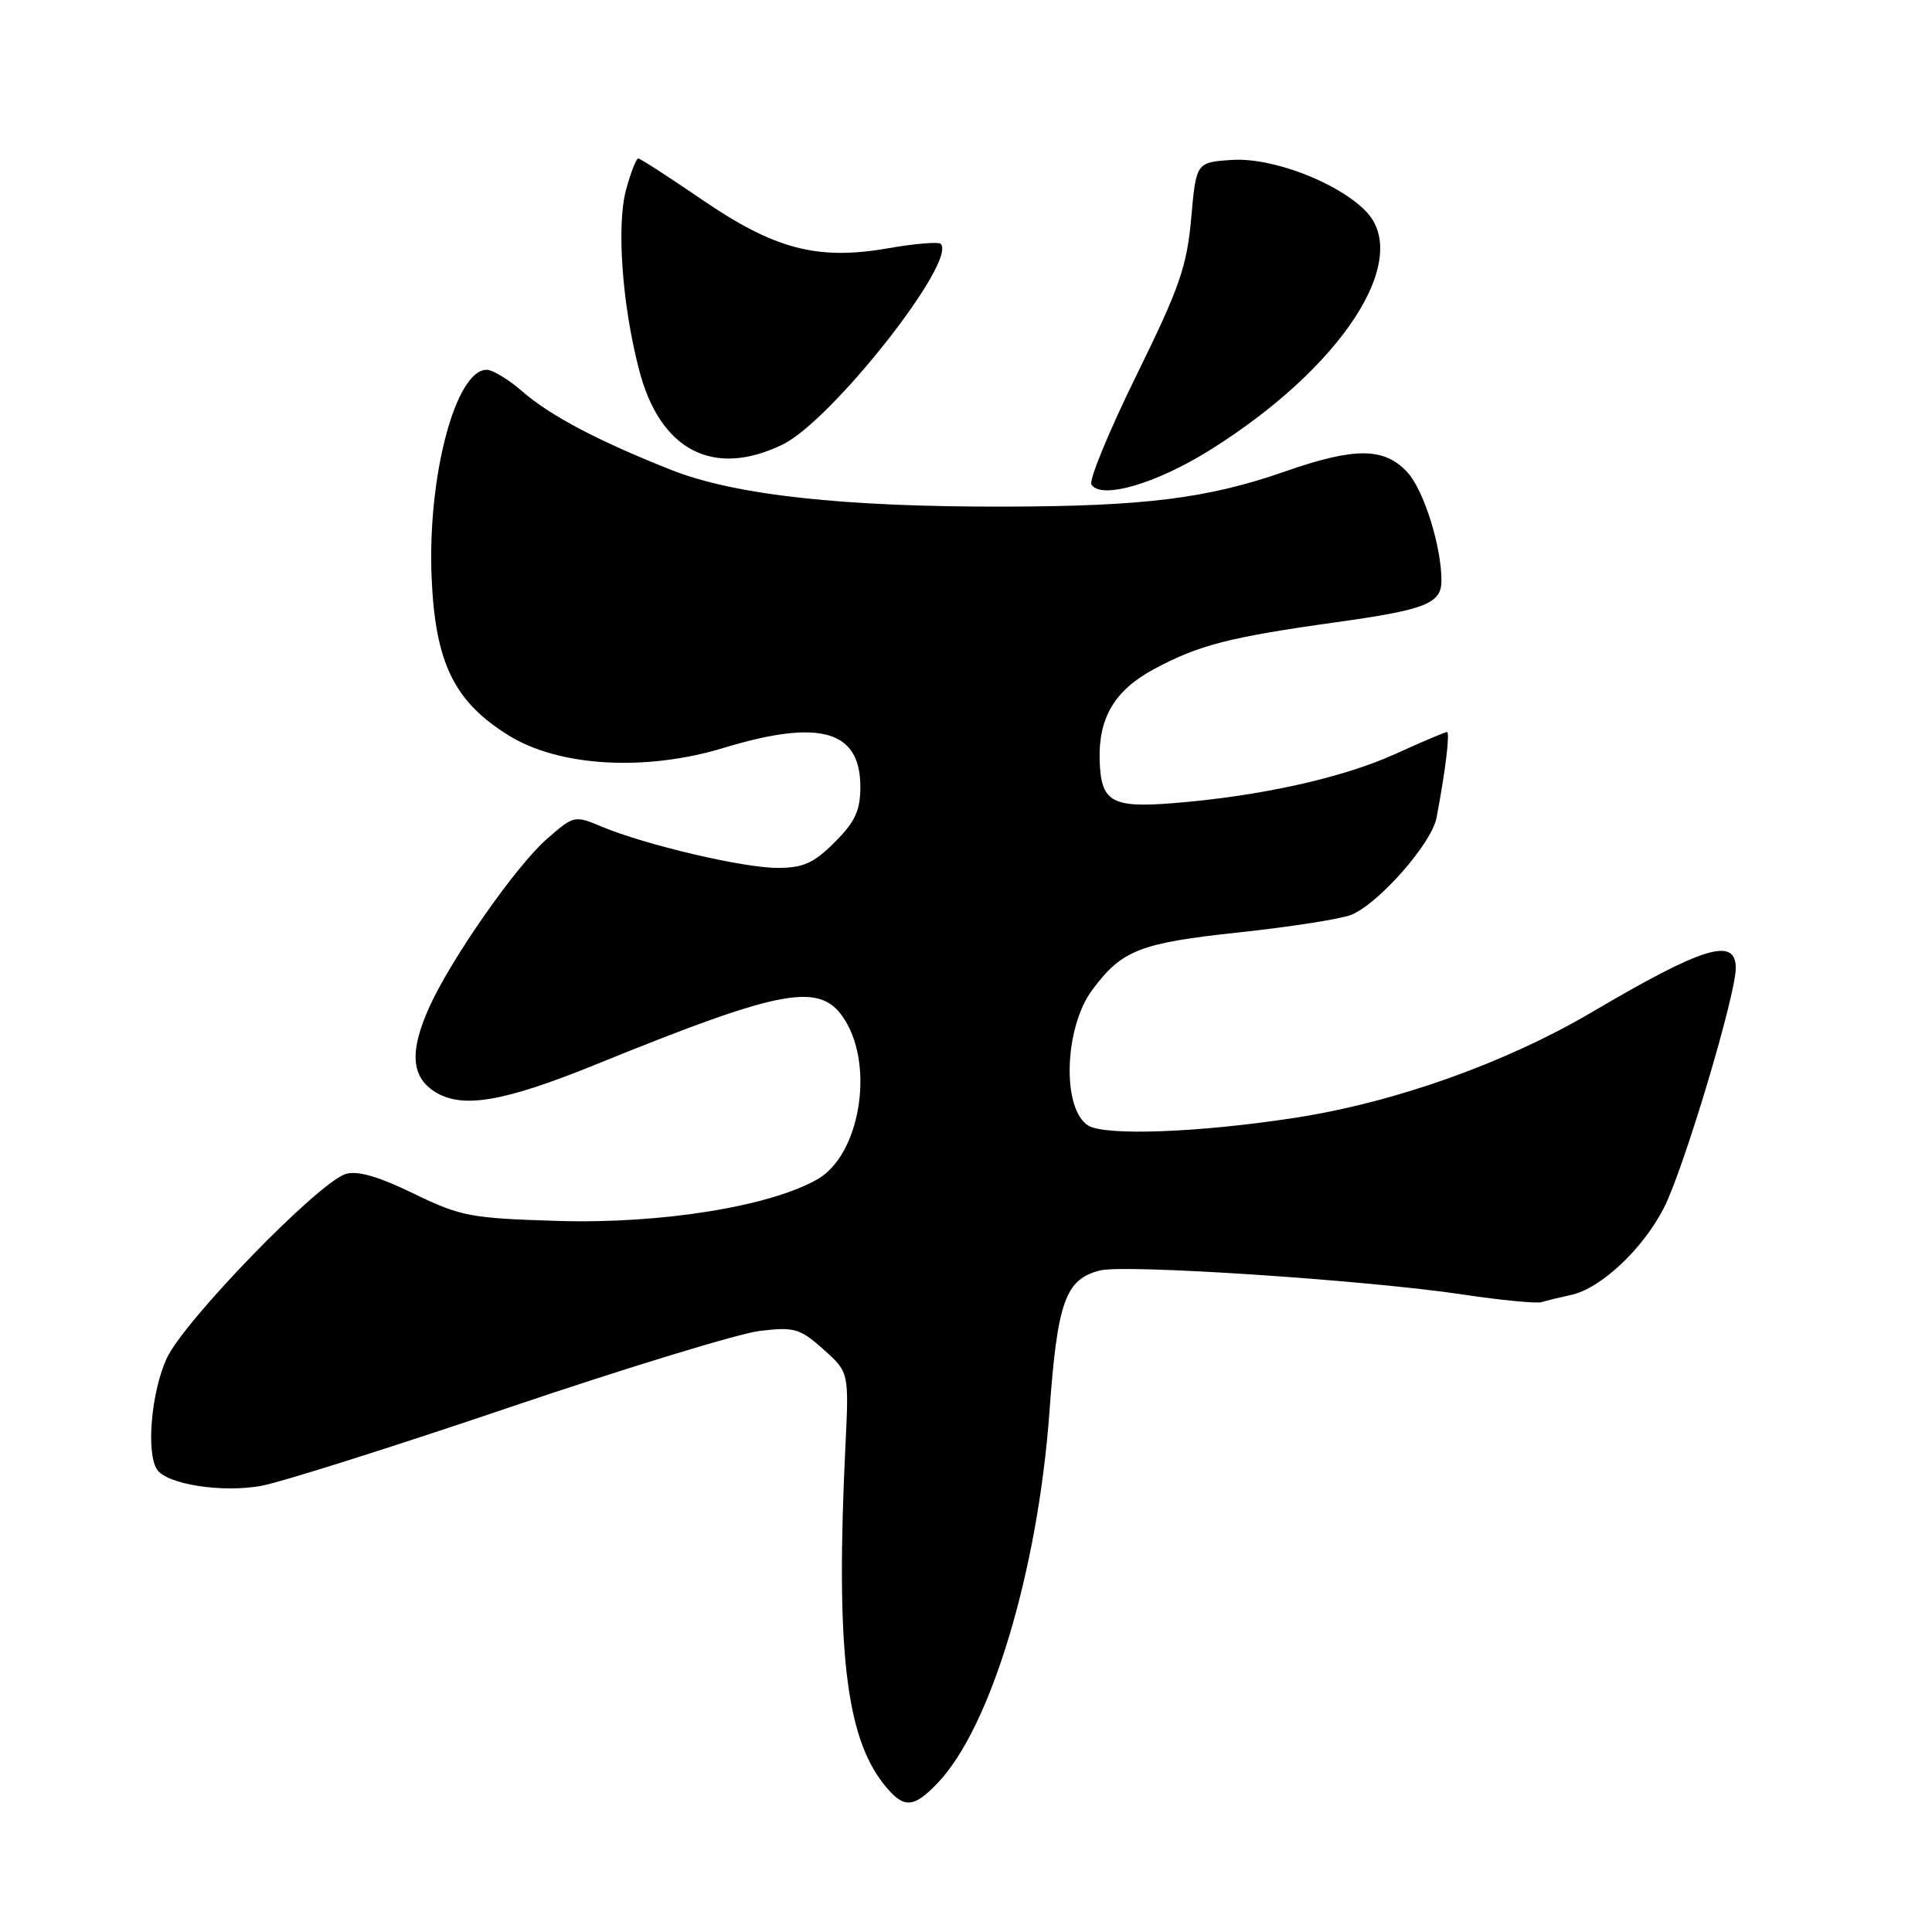 <?xml version="1.0" encoding="UTF-8" standalone="no"?>
<!DOCTYPE svg PUBLIC "-//W3C//DTD SVG 1.1//EN" "http://www.w3.org/Graphics/SVG/1.1/DTD/svg11.dtd" >
<svg xmlns="http://www.w3.org/2000/svg" xmlns:xlink="http://www.w3.org/1999/xlink" version="1.1" viewBox="0 0 256 256">
 <g >
 <path fill="currentColor"
d=" M 124.25 236.25 C 131.29 228.89 137.53 208.13 139.06 187.05 C 140.11 172.45 141.17 169.50 145.76 168.34 C 149.10 167.50 180.98 169.61 193.78 171.52 C 198.89 172.29 203.61 172.74 204.28 172.54 C 204.95 172.33 206.73 171.90 208.23 171.57 C 212.15 170.71 217.75 165.43 220.50 160.00 C 223.13 154.81 230.00 131.87 230.00 128.28 C 230.00 124.11 225.70 125.42 211.00 134.08 C 199.46 140.87 184.86 146.07 171.56 148.12 C 158.85 150.08 146.40 150.54 144.18 149.13 C 140.67 146.91 141.01 136.14 144.75 131.14 C 148.66 125.89 151.04 124.96 164.06 123.56 C 170.90 122.83 177.63 121.78 179.02 121.23 C 182.63 119.79 189.68 111.80 190.34 108.39 C 191.51 102.29 192.16 97.00 191.73 97.00 C 191.48 97.00 188.36 98.32 184.80 99.94 C 177.83 103.10 166.80 105.53 155.37 106.43 C 147.24 107.07 145.87 106.25 145.71 100.70 C 145.55 95.11 147.71 91.48 152.82 88.71 C 158.81 85.48 162.86 84.43 176.98 82.46 C 188.94 80.79 191.00 79.98 191.00 76.93 C 191.00 72.37 188.65 64.92 186.48 62.57 C 183.42 59.27 179.53 59.24 170.31 62.46 C 160.06 66.04 151.72 67.09 133.09 67.13 C 111.75 67.18 97.39 65.60 89.00 62.29 C 79.32 58.46 72.89 55.08 69.22 51.87 C 67.41 50.29 65.28 49.00 64.49 49.00 C 60.37 49.00 56.63 63.10 57.19 76.50 C 57.67 87.85 60.18 92.98 67.42 97.46 C 74.10 101.59 85.53 102.25 95.89 99.10 C 108.63 95.23 114.00 96.76 114.00 104.25 C 114.00 107.41 113.32 108.88 110.60 111.60 C 107.82 114.38 106.44 115.00 103.02 115.00 C 98.47 115.00 85.56 111.97 79.72 109.53 C 76.12 108.02 76.02 108.05 72.44 111.19 C 68.37 114.76 59.83 126.97 56.94 133.33 C 54.27 139.20 54.45 142.59 57.52 144.60 C 61.13 146.97 66.61 146.06 79.00 141.03 C 104.03 130.86 108.82 130.02 112.01 135.25 C 115.86 141.56 113.87 153.02 108.38 156.22 C 102.16 159.84 87.61 162.19 74.00 161.78 C 62.31 161.43 61.06 161.19 54.76 158.13 C 50.10 155.87 47.33 155.08 45.80 155.56 C 42.12 156.73 24.31 175.09 22.07 180.03 C 20.05 184.49 19.35 192.43 20.79 194.69 C 22.06 196.69 29.46 197.84 34.69 196.87 C 37.34 196.37 52.15 191.69 67.60 186.45 C 83.06 181.22 97.96 176.67 100.70 176.35 C 105.26 175.81 105.99 176.02 109.10 178.79 C 112.50 181.83 112.50 181.83 112.02 191.67 C 110.73 218.26 112.05 229.98 117.05 236.34 C 119.69 239.70 120.98 239.68 124.25 236.25 Z  M 160.27 59.67 C 177.85 48.70 187.24 34.24 180.90 27.90 C 177.11 24.11 168.56 20.86 163.29 21.19 C 158.50 21.50 158.50 21.50 157.84 28.91 C 157.27 35.32 156.29 38.13 150.58 49.74 C 146.95 57.13 144.27 63.63 144.62 64.20 C 145.87 66.22 153.14 64.12 160.27 59.67 Z  M 103.69 58.91 C 110.18 55.77 126.89 34.56 124.65 32.31 C 124.35 32.02 121.21 32.28 117.66 32.90 C 108.29 34.53 102.64 33.04 92.94 26.40 C 88.60 23.43 84.84 21.00 84.57 21.00 C 84.30 21.00 83.57 22.88 82.95 25.17 C 81.68 29.89 82.44 40.41 84.68 49.00 C 87.45 59.68 94.50 63.36 103.69 58.91 Z "/>
</g>
</svg>